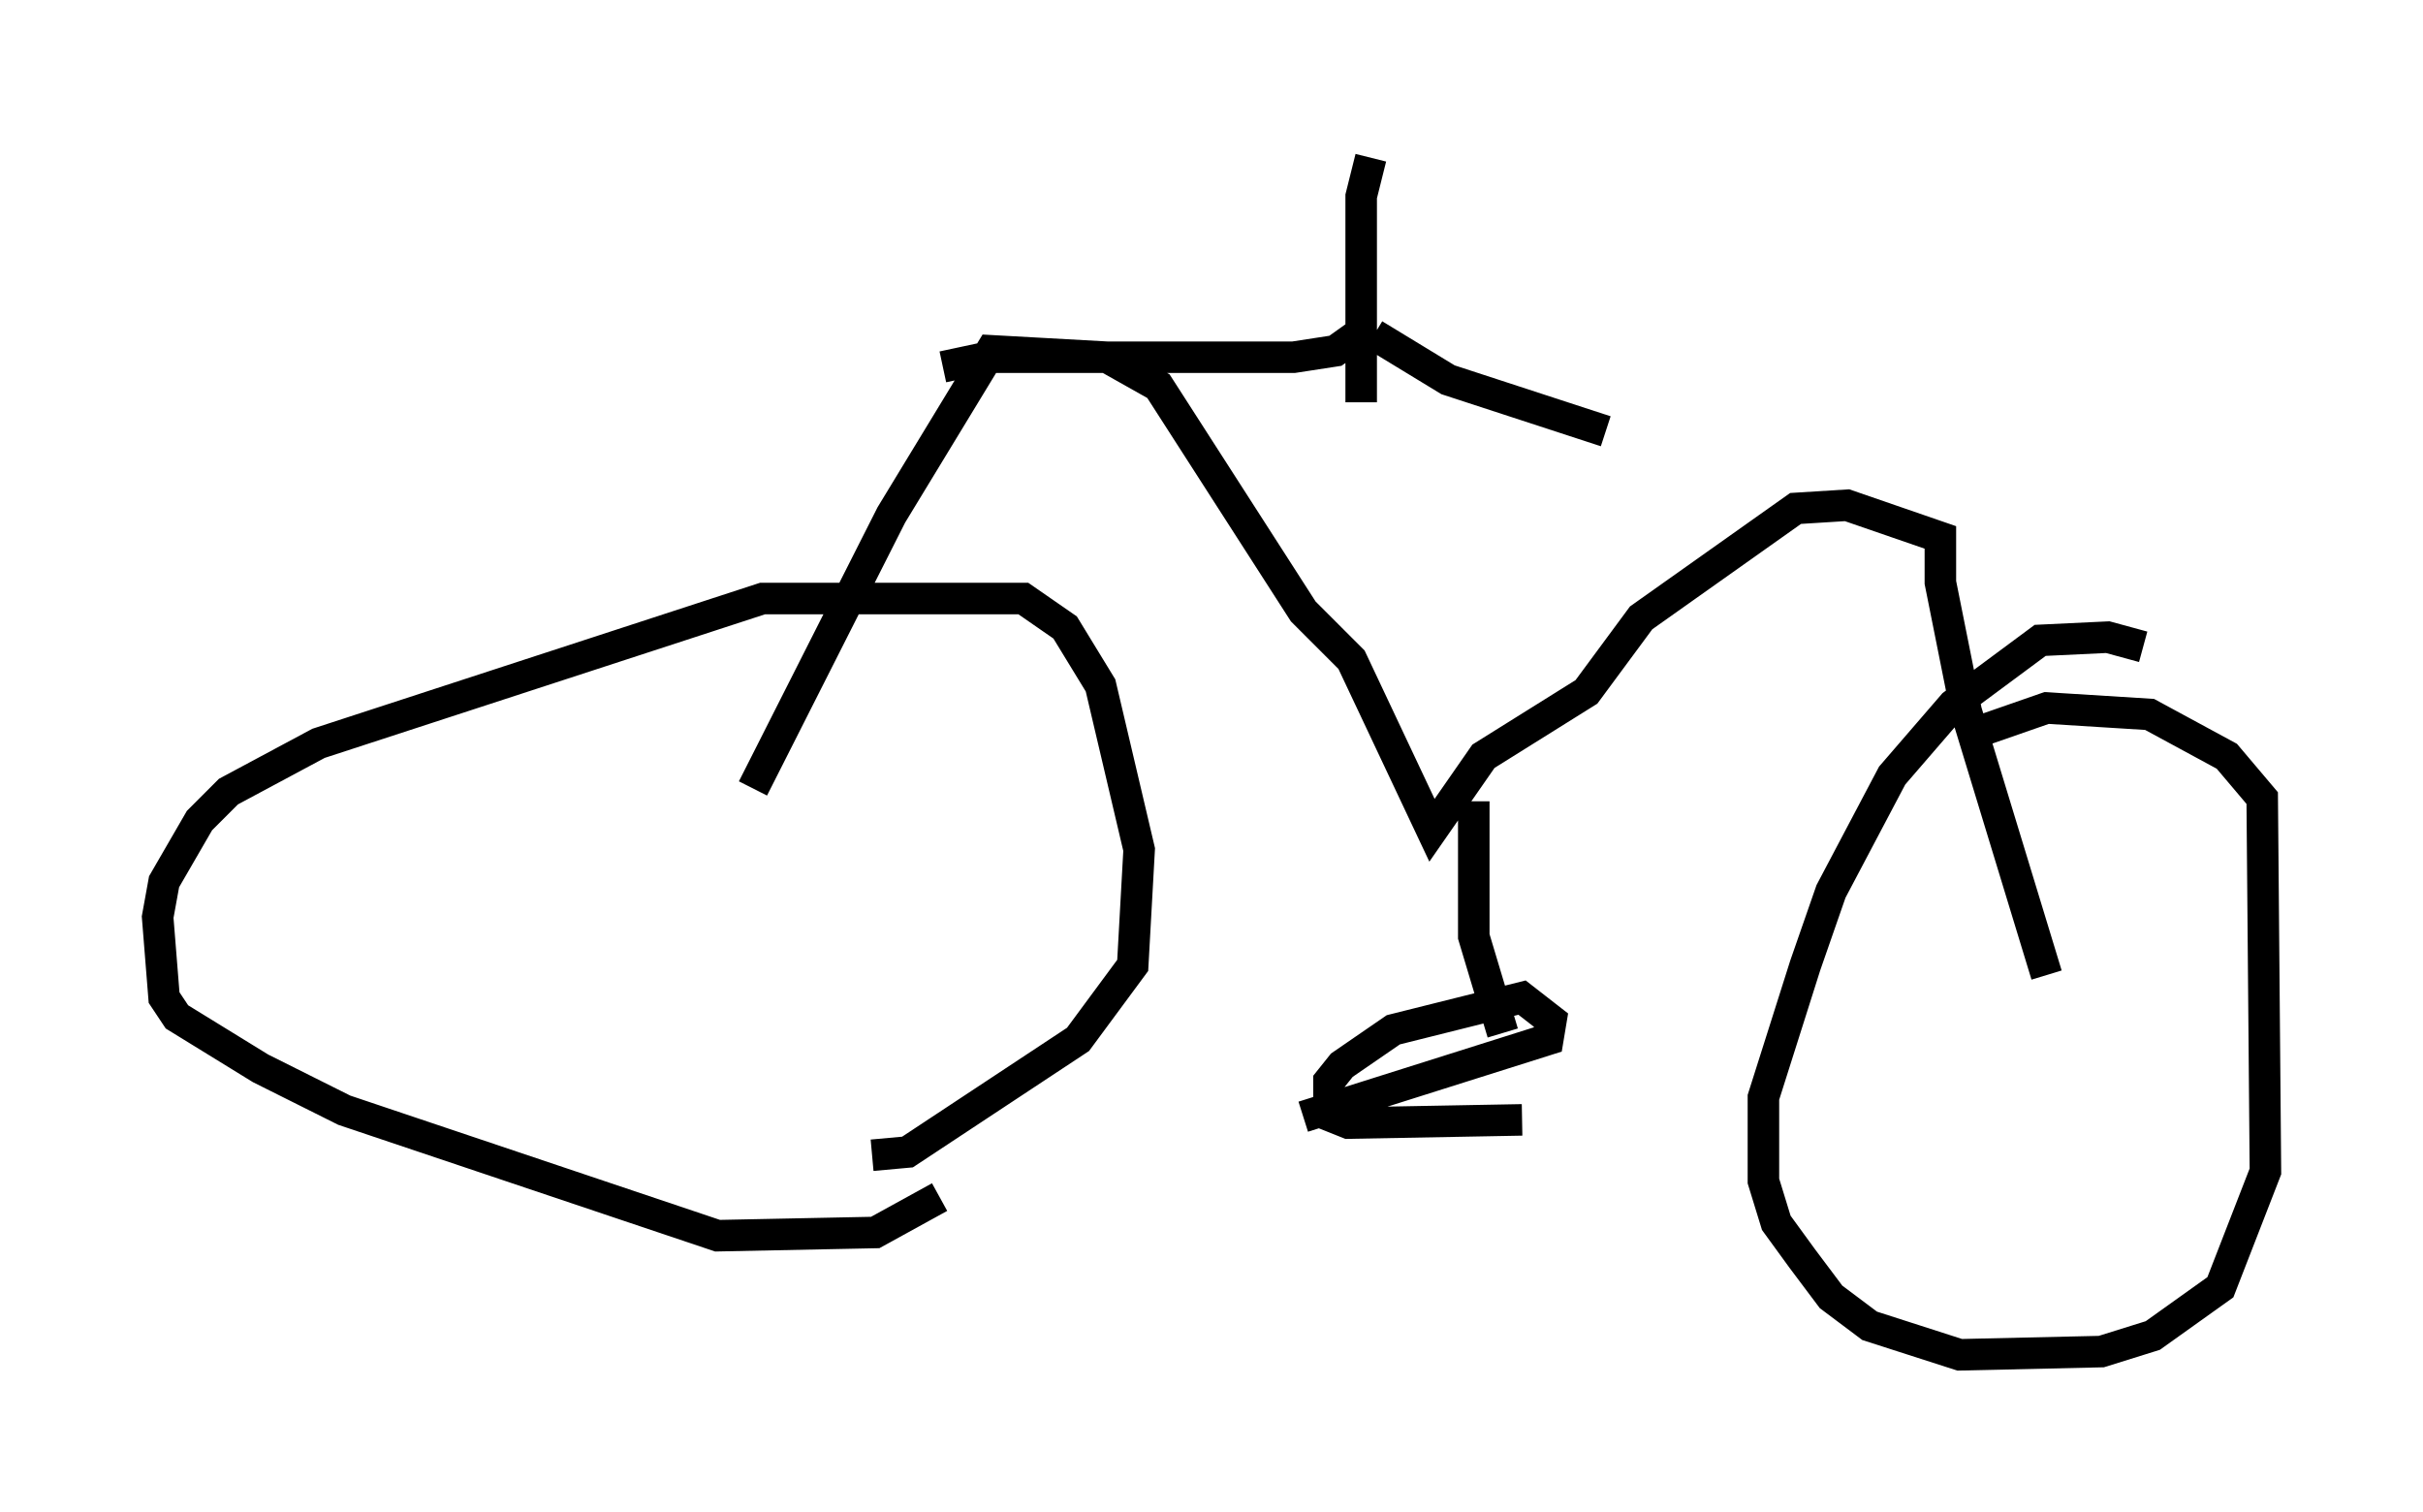 <?xml version="1.0" encoding="utf-8" ?>
<svg baseProfile="full" height="47.975" version="1.1" width="76.865" xmlns="http://www.w3.org/2000/svg" xmlns:ev="http://www.w3.org/2001/xml-events" xmlns:xlink="http://www.w3.org/1999/xlink"><defs /><rect fill="white" height="47.975" width="76.865" x="0" y="0" /><path d="M30.215, 37.157 m-0.408, 0.817 l-2.042, 1.123 -5.002, 0.102 l-11.842, -3.981 -2.654, -1.327 l-2.654, -1.633 -0.408, -0.613 l-0.204, -2.552 0.204, -1.123 l1.123, -1.94 0.919, -0.919 l2.858, -1.531 14.088, -4.594 l8.269, 0.0 1.327, 0.919 l1.123, 1.838 1.225, 5.206 l-0.204, 3.675 -1.735, 2.348 l-5.41, 3.573 -1.123, 0.102 m40.323, -16.129 l-1.123, -0.306 -2.144, 0.102 l-2.756, 2.042 -1.94, 2.246 l-1.94, 3.675 -0.817, 2.348 l-1.327, 4.185 0.0, 2.654 l0.408, 1.327 0.817, 1.123 l0.919, 1.225 1.225, 0.919 l2.858, 0.919 4.492, -0.102 l1.633, -0.51 2.144, -1.531 l1.429, -3.675 -0.102, -11.842 l-1.123, -1.327 -2.45, -1.327 l-3.267, -0.204 -2.348, 0.817 m-38.69, 1.735 l4.39, -8.677 3.165, -5.206 l3.675, 0.204 1.633, 0.919 l4.594, 7.146 1.531, 1.531 l2.552, 5.41 1.633, -2.348 l3.267, -2.042 1.735, -2.348 l4.9, -3.471 1.633, -0.102 l2.96, 1.021 0.0, 1.429 l0.817, 4.083 2.552, 8.371 m-18.171, -5.513 l0.0, 4.288 0.919, 3.063 m0.613, 2.756 l-5.513, 0.102 -0.51, -0.204 l-0.102, -0.51 0.0, -0.613 l0.408, -0.51 1.633, -1.123 l4.083, -1.021 0.919, 0.715 l-0.102, 0.613 -7.758, 2.45 m-11.433, -23.786 l1.429, -0.306 9.698, 0.0 l1.327, -0.204 0.715, -0.51 m0.102, 2.144 l0.0, -6.533 0.306, -1.225 m0.102, 5.615 l2.348, 1.429 5.002, 1.633 " fill="none" stroke="black" stroke-width="1" /></svg>